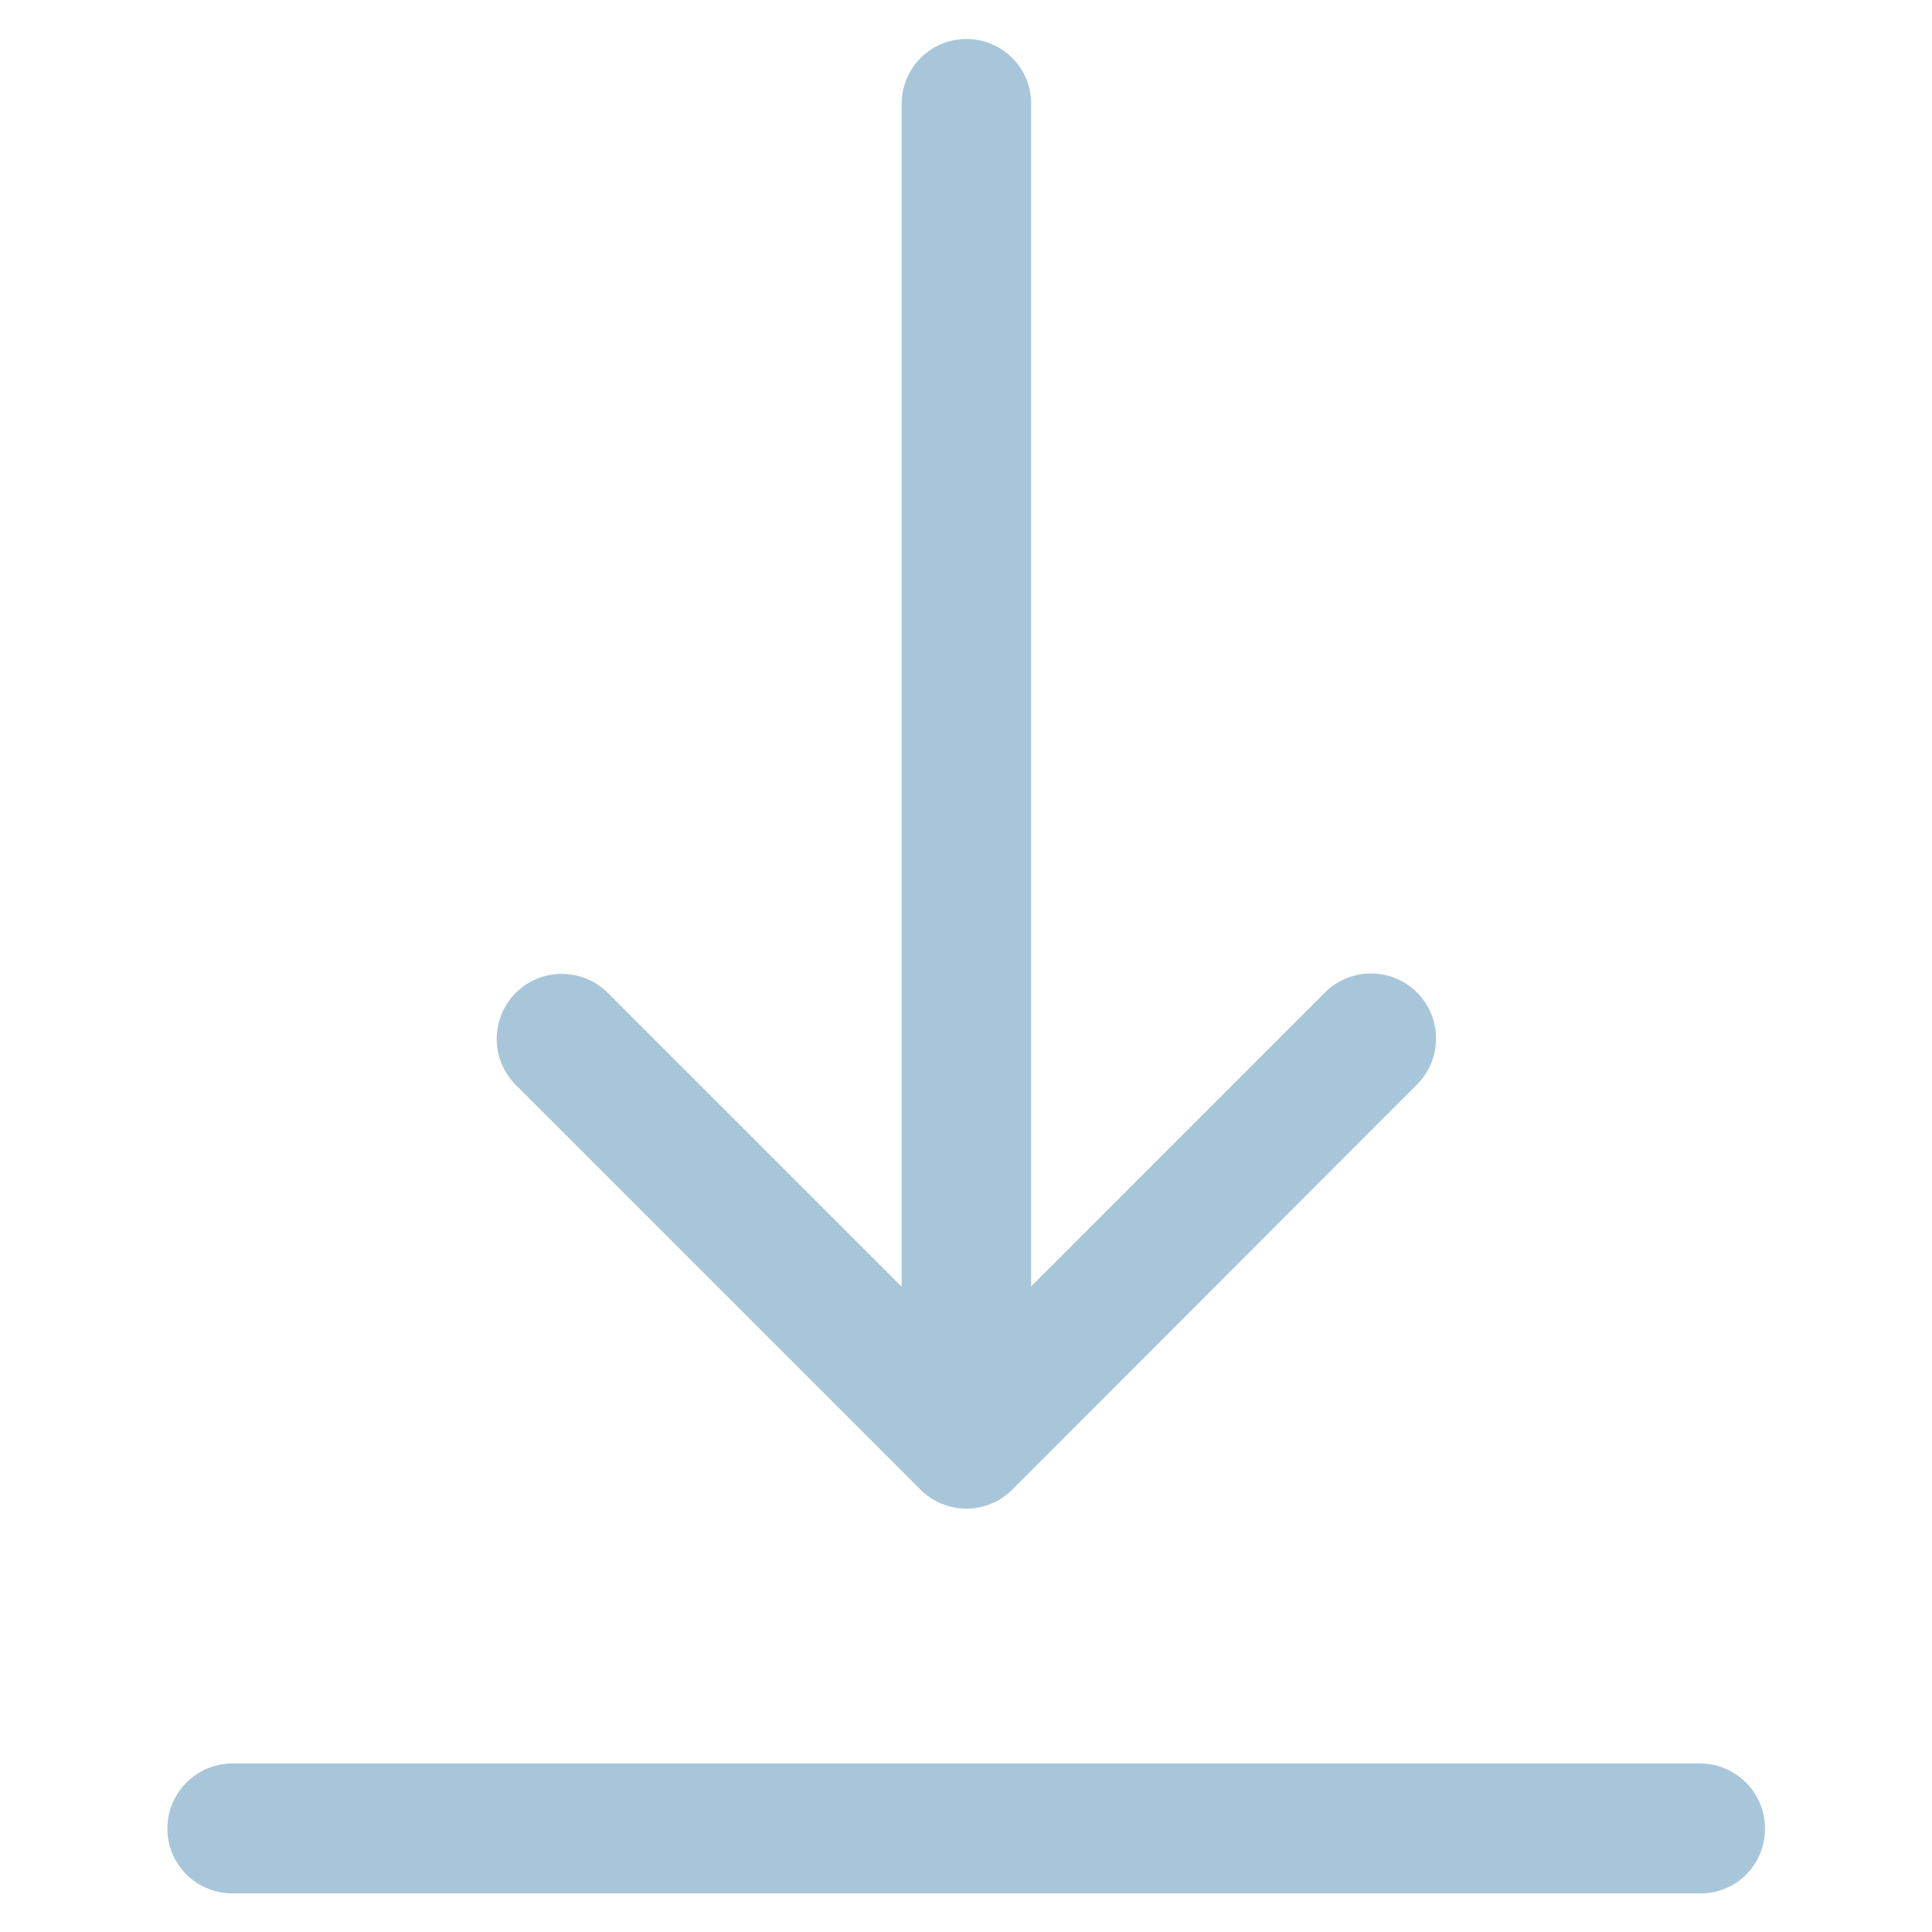 <?xml version="1.0" encoding="utf-8"?>
<!-- Generator: Adobe Illustrator 24.1.1, SVG Export Plug-In . SVG Version: 6.00 Build 0)  -->
<svg version="1.1" id="Capa_1" xmlns="http://www.w3.org/2000/svg" xmlns:xlink="http://www.w3.org/1999/xlink" x="0px" y="0px"
	 viewBox="0 0 510.2 510.2" style="enable-background:new 0 0 510.2 510.2;" xml:space="preserve">
<style type="text/css">
	.st0{fill:#A8C6D9;}
</style>
<g>
	<g>
		<g>
			<path class="st0" d="M255.2,10.3c-9.5,0-17.1,7.7-17.1,17.2v312.3l-77.6-77.6c-6.7-6.7-17.6-6.7-24.3,0c-6.7,6.7-6.7,17.6,0,24.3
				l106.9,106.9c3.2,3.2,7.6,5,12.1,5c4.6,0,8.9-1.8,12.1-5l106.9-107c6.7-6.7,6.7-17.6,0-24.3c-6.7-6.7-17.6-6.7-24.3,0l-77.6,77.6
				V27.5C272.4,18,264.7,10.3,255.2,10.3z"/>
			<path class="st0" d="M466.1,482.9c0-9.5-7.7-17.2-17.2-17.2H61.4c-9.5,0-17.2,7.7-17.2,17.2S51.9,500,61.4,500H449
				C458.5,500.1,466.1,492.4,466.1,482.9z"/>
		</g>
	</g>
</g>
</svg>
